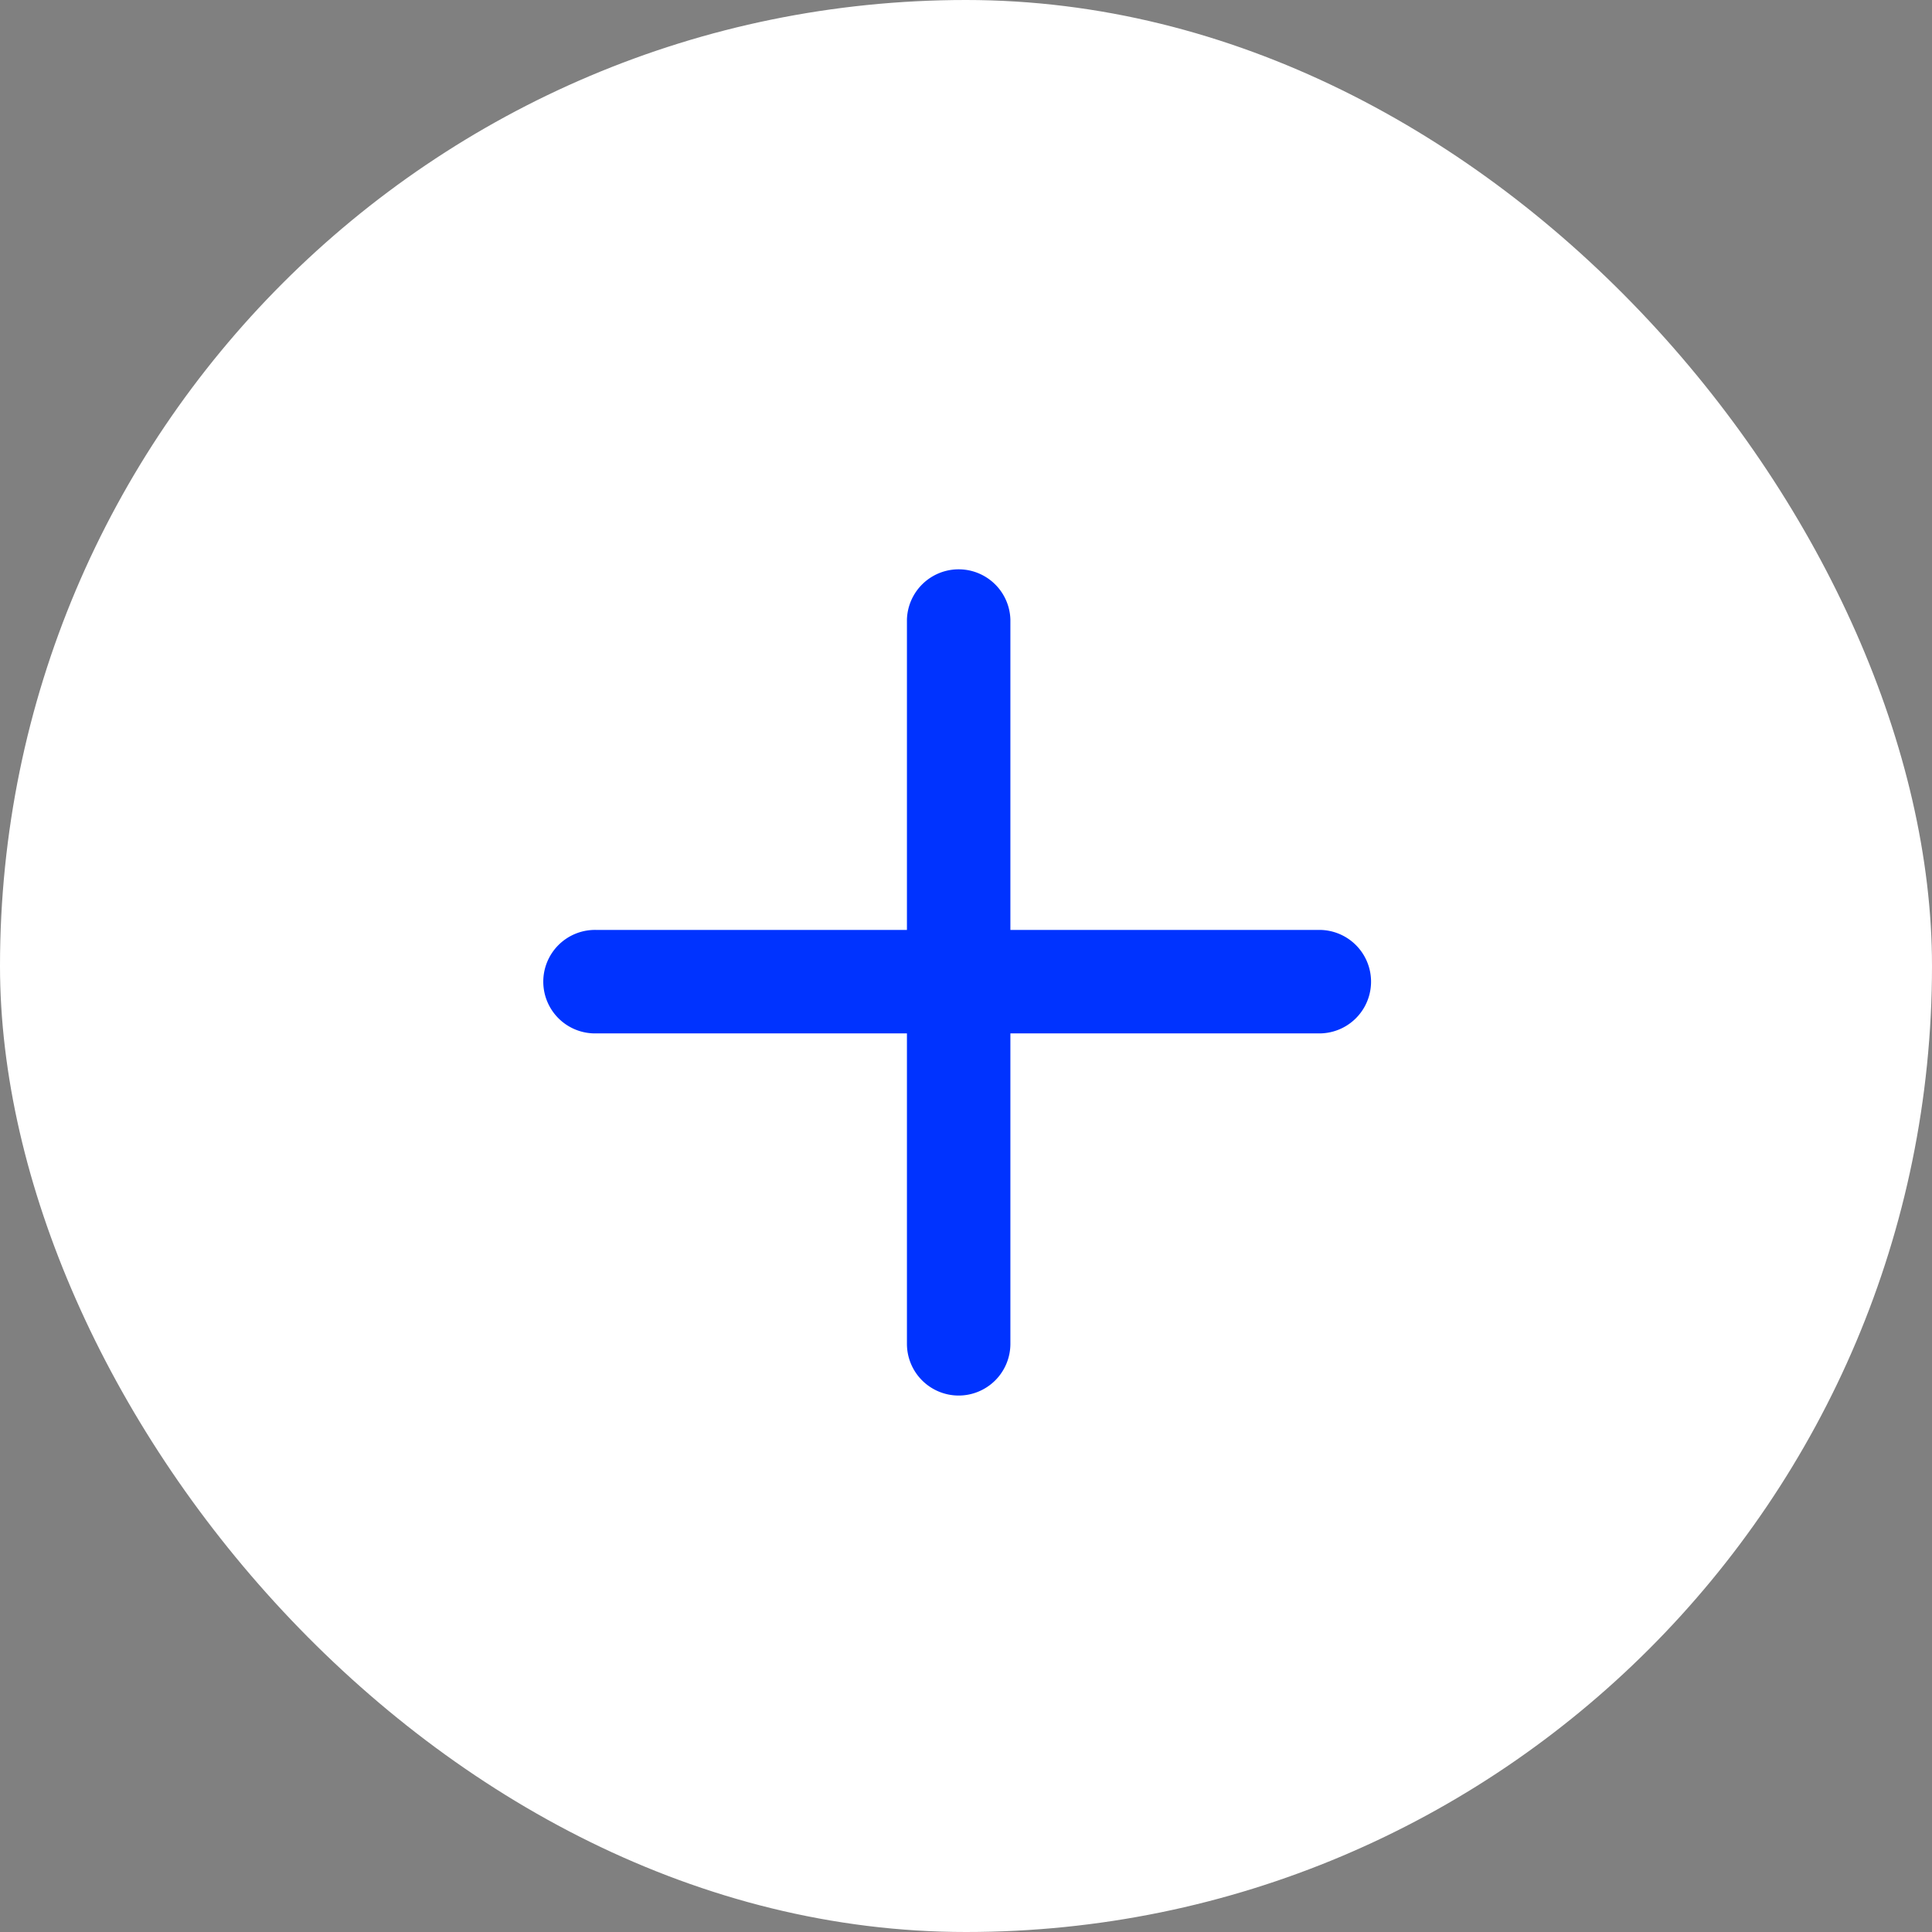 <svg path="#03f" xmlns="http://www.w3.org/2000/svg" width="42" height="42" viewBox="0 0 42 42">
  <rect x="0" y="0" width="42" height="42" fill="#808080" stroke="none"/>
  <g id="Group_8773" data-name="Group 8773" transform="translate(-314 -641)">
    <rect id="Rectangle_189" data-name="Rectangle 189" width="42" height="42" rx="21" transform="translate(314 641)" fill="#fff"/>
    <g id="Group_6913" data-name="Group 6913" transform="translate(325.844 653.343)">
      <path id="Path_134" data-name="Path 134" d="M194.87,382.249H179.125a1.125,1.125,0,1,1,0-2.249H194.87a1.125,1.125,0,0,1,0,2.249Zm0,0" transform="translate(-178 -372.127)" fill="#03f"/>
      <path id="Path_135" data-name="Path 135" d="M291.125,285.995A1.125,1.125,0,0,1,290,284.87V269.125a1.125,1.125,0,0,1,2.249,0V284.87a1.125,1.125,0,0,1-1.125,1.125Zm0,0" transform="translate(-282.128 -268)" fill="#03f"/>
    </g>
  </g>
</svg>
